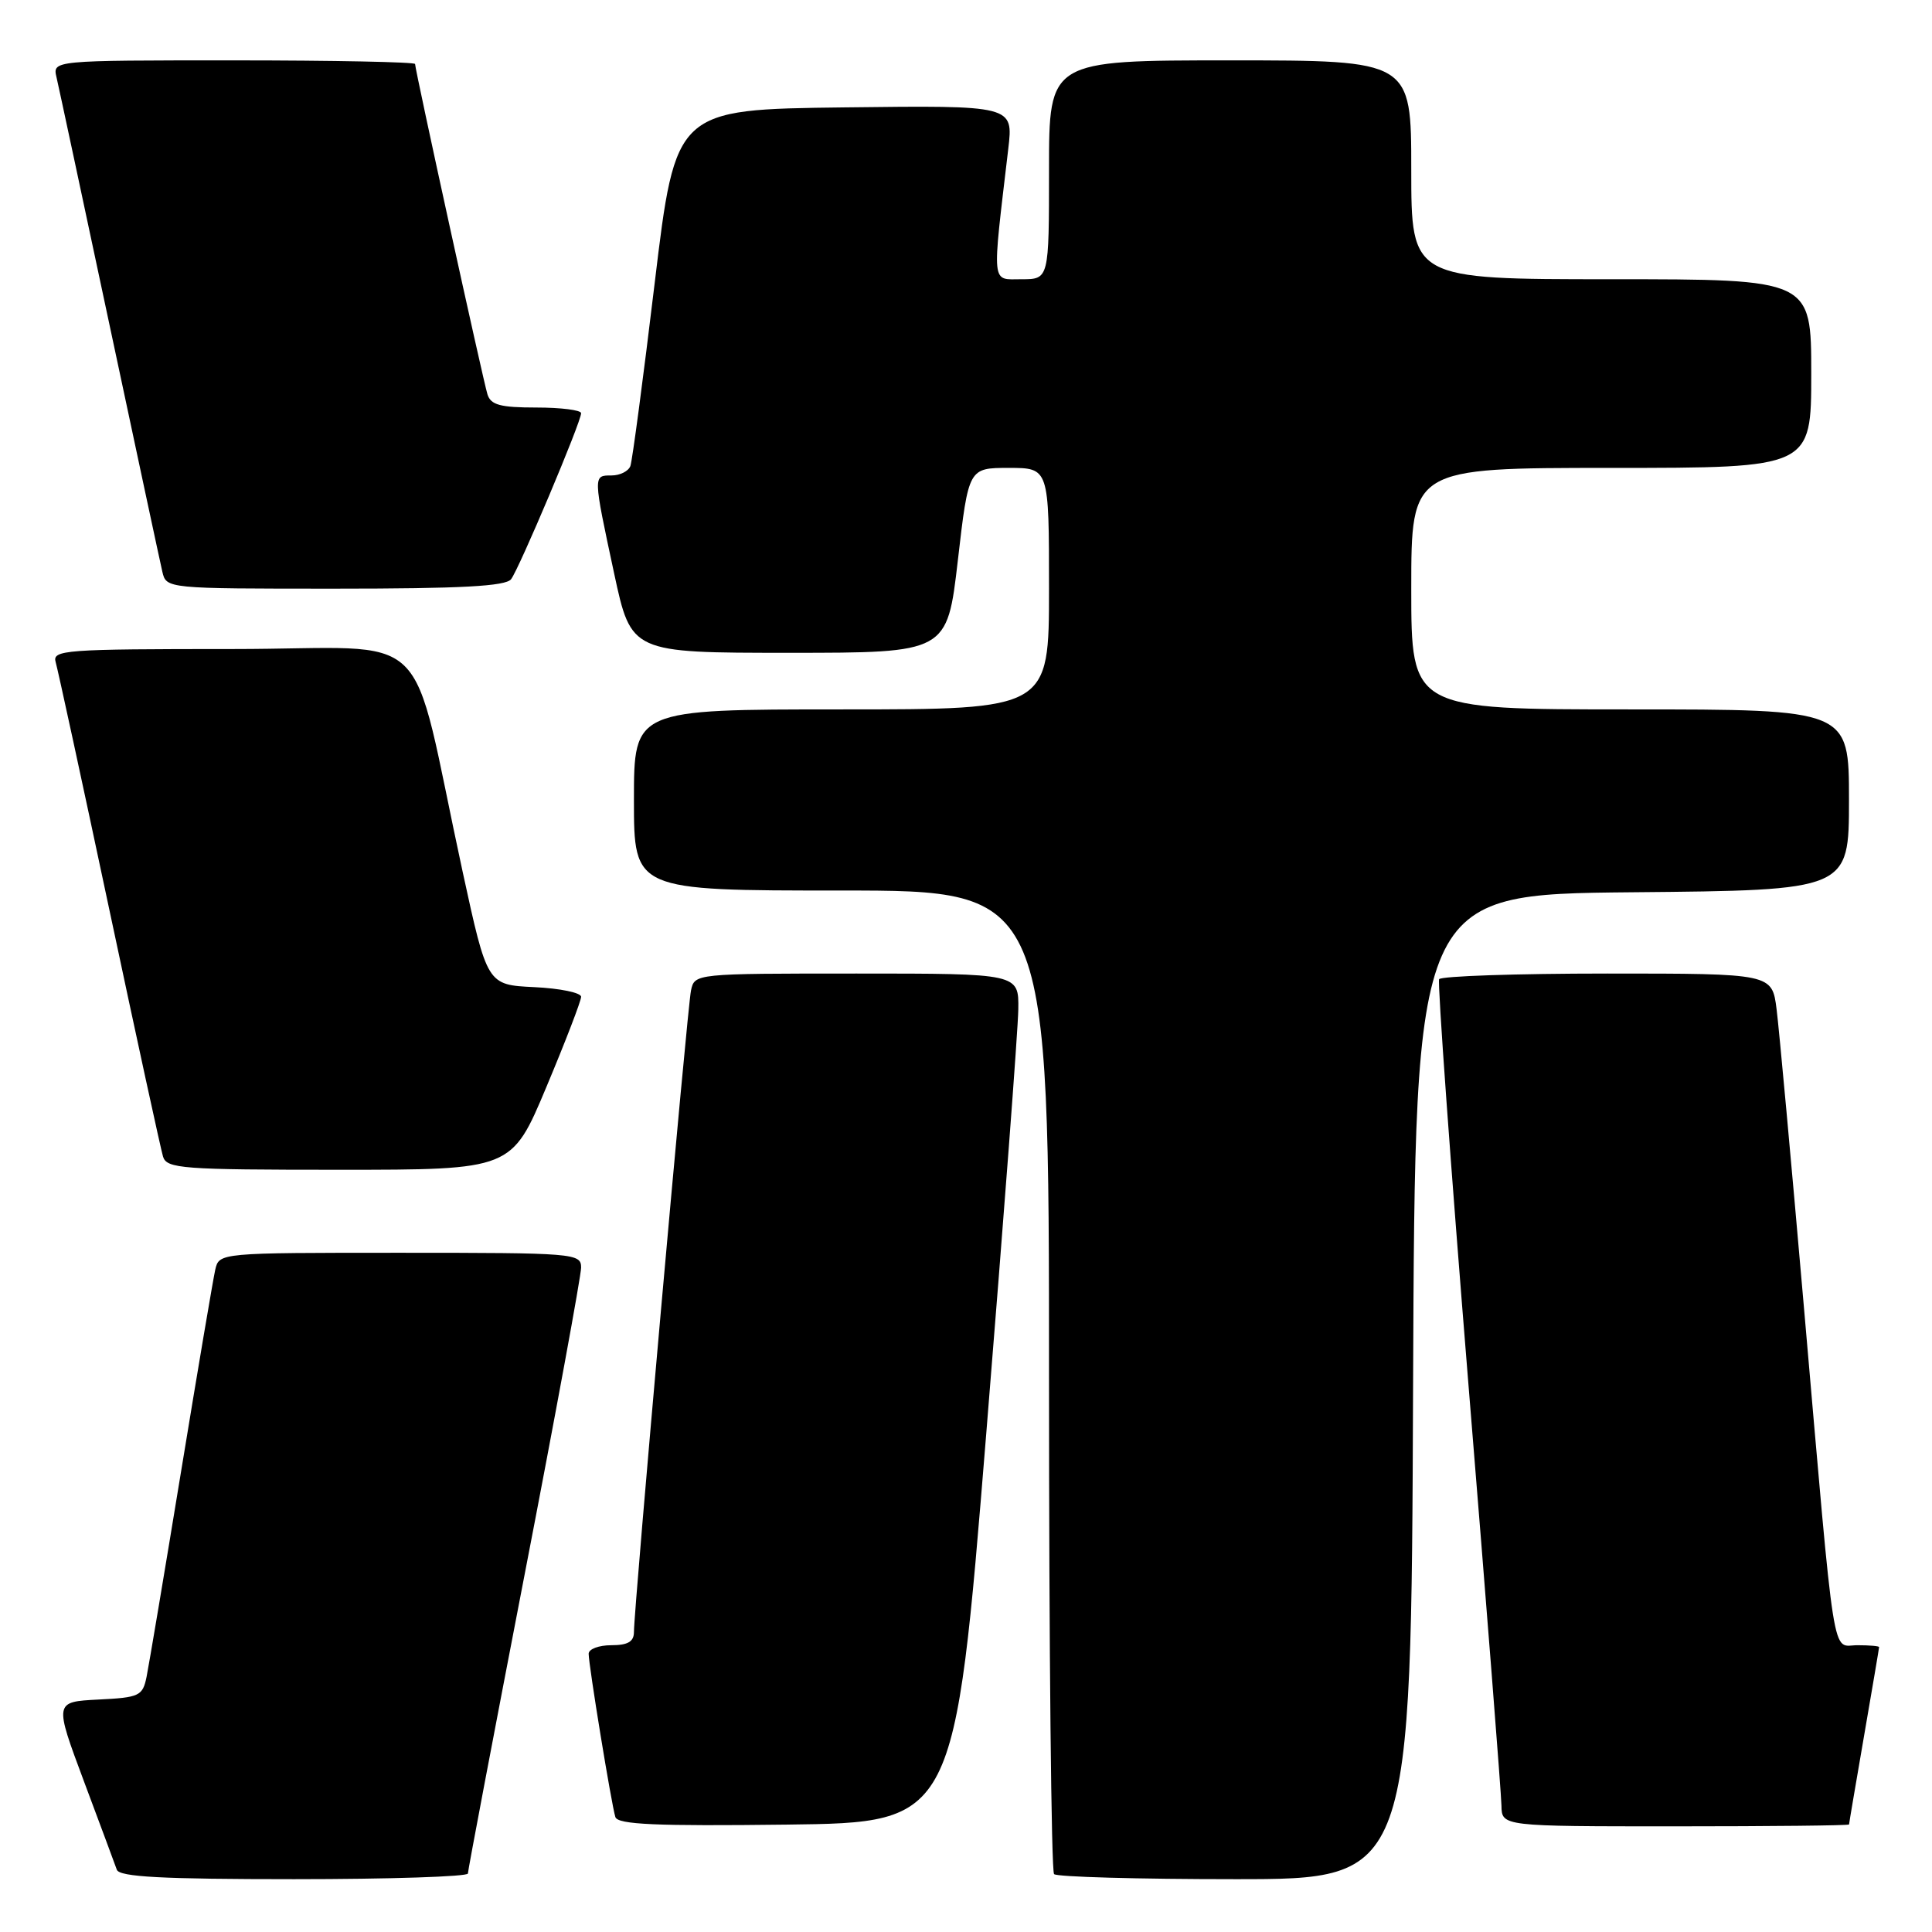<?xml version="1.0" encoding="UTF-8" standalone="no"?>
<!DOCTYPE svg PUBLIC "-//W3C//DTD SVG 1.1//EN" "http://www.w3.org/Graphics/SVG/1.1/DTD/svg11.dtd" >
<svg xmlns="http://www.w3.org/2000/svg" xmlns:xlink="http://www.w3.org/1999/xlink" version="1.1" viewBox="0 0 256 256">
 <g >
 <path fill="currentColor"
d=" M 62.00 248.25 C 62.00 247.84 65.38 230.04 69.50 208.71 C 73.63 187.37 77.00 169.03 77.00 167.96 C 77.00 166.07 76.15 166.00 53.02 166.00 C 29.04 166.00 29.04 166.00 28.52 168.25 C 28.24 169.49 26.20 181.53 23.99 195.00 C 21.78 208.47 19.72 220.72 19.42 222.20 C 18.90 224.73 18.47 224.93 13.03 225.20 C 7.19 225.50 7.19 225.50 11.11 236.00 C 13.27 241.78 15.24 247.06 15.48 247.75 C 15.83 248.70 21.45 249.00 38.97 249.00 C 51.64 249.00 62.00 248.66 62.00 248.25 Z  M 187.24 183.75 C 187.50 118.50 187.50 118.50 216.25 118.23 C 245.00 117.97 245.00 117.97 245.00 105.98 C 245.00 94.00 245.00 94.00 216.00 94.00 C 187.00 94.00 187.00 94.00 187.00 78.00 C 187.00 62.00 187.00 62.00 213.50 62.00 C 240.00 62.00 240.00 62.00 240.00 49.50 C 240.00 37.00 240.00 37.00 213.50 37.00 C 187.00 37.00 187.00 37.00 187.00 22.50 C 187.00 8.00 187.00 8.00 163.00 8.00 C 139.00 8.00 139.00 8.00 139.00 22.50 C 139.00 37.00 139.00 37.00 135.36 37.00 C 131.31 37.00 131.43 38.16 133.60 19.73 C 134.28 13.96 134.28 13.96 111.90 14.23 C 89.52 14.50 89.52 14.50 86.75 37.50 C 85.23 50.15 83.78 61.06 83.53 61.75 C 83.27 62.44 82.15 63.00 81.03 63.00 C 78.58 63.00 78.57 62.90 81.38 76.00 C 83.64 86.50 83.64 86.50 104.57 86.50 C 125.50 86.50 125.50 86.50 126.92 74.25 C 128.34 62.00 128.34 62.00 133.67 62.00 C 139.00 62.00 139.00 62.00 139.00 78.00 C 139.00 94.00 139.00 94.00 111.50 94.00 C 84.00 94.00 84.00 94.00 84.00 106.00 C 84.00 118.00 84.00 118.00 111.50 118.00 C 139.00 118.00 139.00 118.00 139.00 182.83 C 139.00 218.49 139.30 247.97 139.67 248.33 C 140.03 248.70 150.83 249.00 163.66 249.00 C 186.99 249.00 186.99 249.00 187.24 183.75 Z  M 130.68 190.00 C 132.98 161.68 134.90 136.36 134.93 133.75 C 135.00 129.00 135.00 129.00 113.52 129.00 C 92.05 129.00 92.04 129.00 91.56 131.25 C 91.07 133.56 84.00 213.10 84.00 216.25 C 84.00 217.53 83.19 218.00 81.00 218.00 C 79.35 218.00 78.00 218.51 78.00 219.13 C 78.00 220.65 81.03 239.18 81.54 240.77 C 81.86 241.76 86.92 241.98 104.23 241.77 C 126.50 241.50 126.50 241.50 130.68 190.00 Z  M 245.01 241.75 C 245.01 241.61 245.91 236.32 247.00 230.00 C 248.09 223.68 248.99 218.39 248.99 218.25 C 249.00 218.11 247.70 218.00 246.12 218.00 C 242.66 218.00 243.25 221.73 239.01 173.00 C 237.36 154.03 235.74 136.36 235.41 133.75 C 234.81 129.00 234.81 129.00 212.97 129.00 C 200.95 129.00 190.93 129.34 190.69 129.75 C 190.46 130.16 192.21 154.35 194.58 183.50 C 196.96 212.65 198.93 237.74 198.95 239.25 C 199.00 242.00 199.00 242.00 222.00 242.00 C 234.65 242.00 245.00 241.89 245.01 241.75 Z  M 72.40 144.03 C 74.93 138.00 77.00 132.62 77.00 132.08 C 77.00 131.54 74.20 130.96 70.78 130.80 C 64.56 130.50 64.56 130.50 61.30 115.50 C 54.05 82.07 58.10 86.00 30.86 86.00 C 8.48 86.00 6.90 86.12 7.38 87.75 C 7.66 88.71 10.86 103.45 14.48 120.50 C 18.10 137.55 21.31 152.29 21.60 153.25 C 22.09 154.85 24.09 155.00 44.97 155.00 C 67.80 155.00 67.80 155.00 72.40 144.03 Z  M 67.72 76.75 C 68.80 75.34 77.01 55.90 77.00 54.75 C 77.00 54.34 74.33 54.00 71.07 54.00 C 66.29 54.00 65.03 53.66 64.59 52.25 C 64.00 50.35 55.00 9.26 55.00 8.48 C 55.00 8.22 44.19 8.00 30.98 8.00 C 6.96 8.00 6.96 8.00 7.49 10.25 C 7.78 11.49 10.93 26.23 14.50 43.00 C 18.07 59.77 21.22 74.51 21.51 75.75 C 22.04 78.00 22.04 78.00 44.40 78.00 C 61.10 78.00 67.00 77.68 67.72 76.75 Z "/>
</g>
</svg>